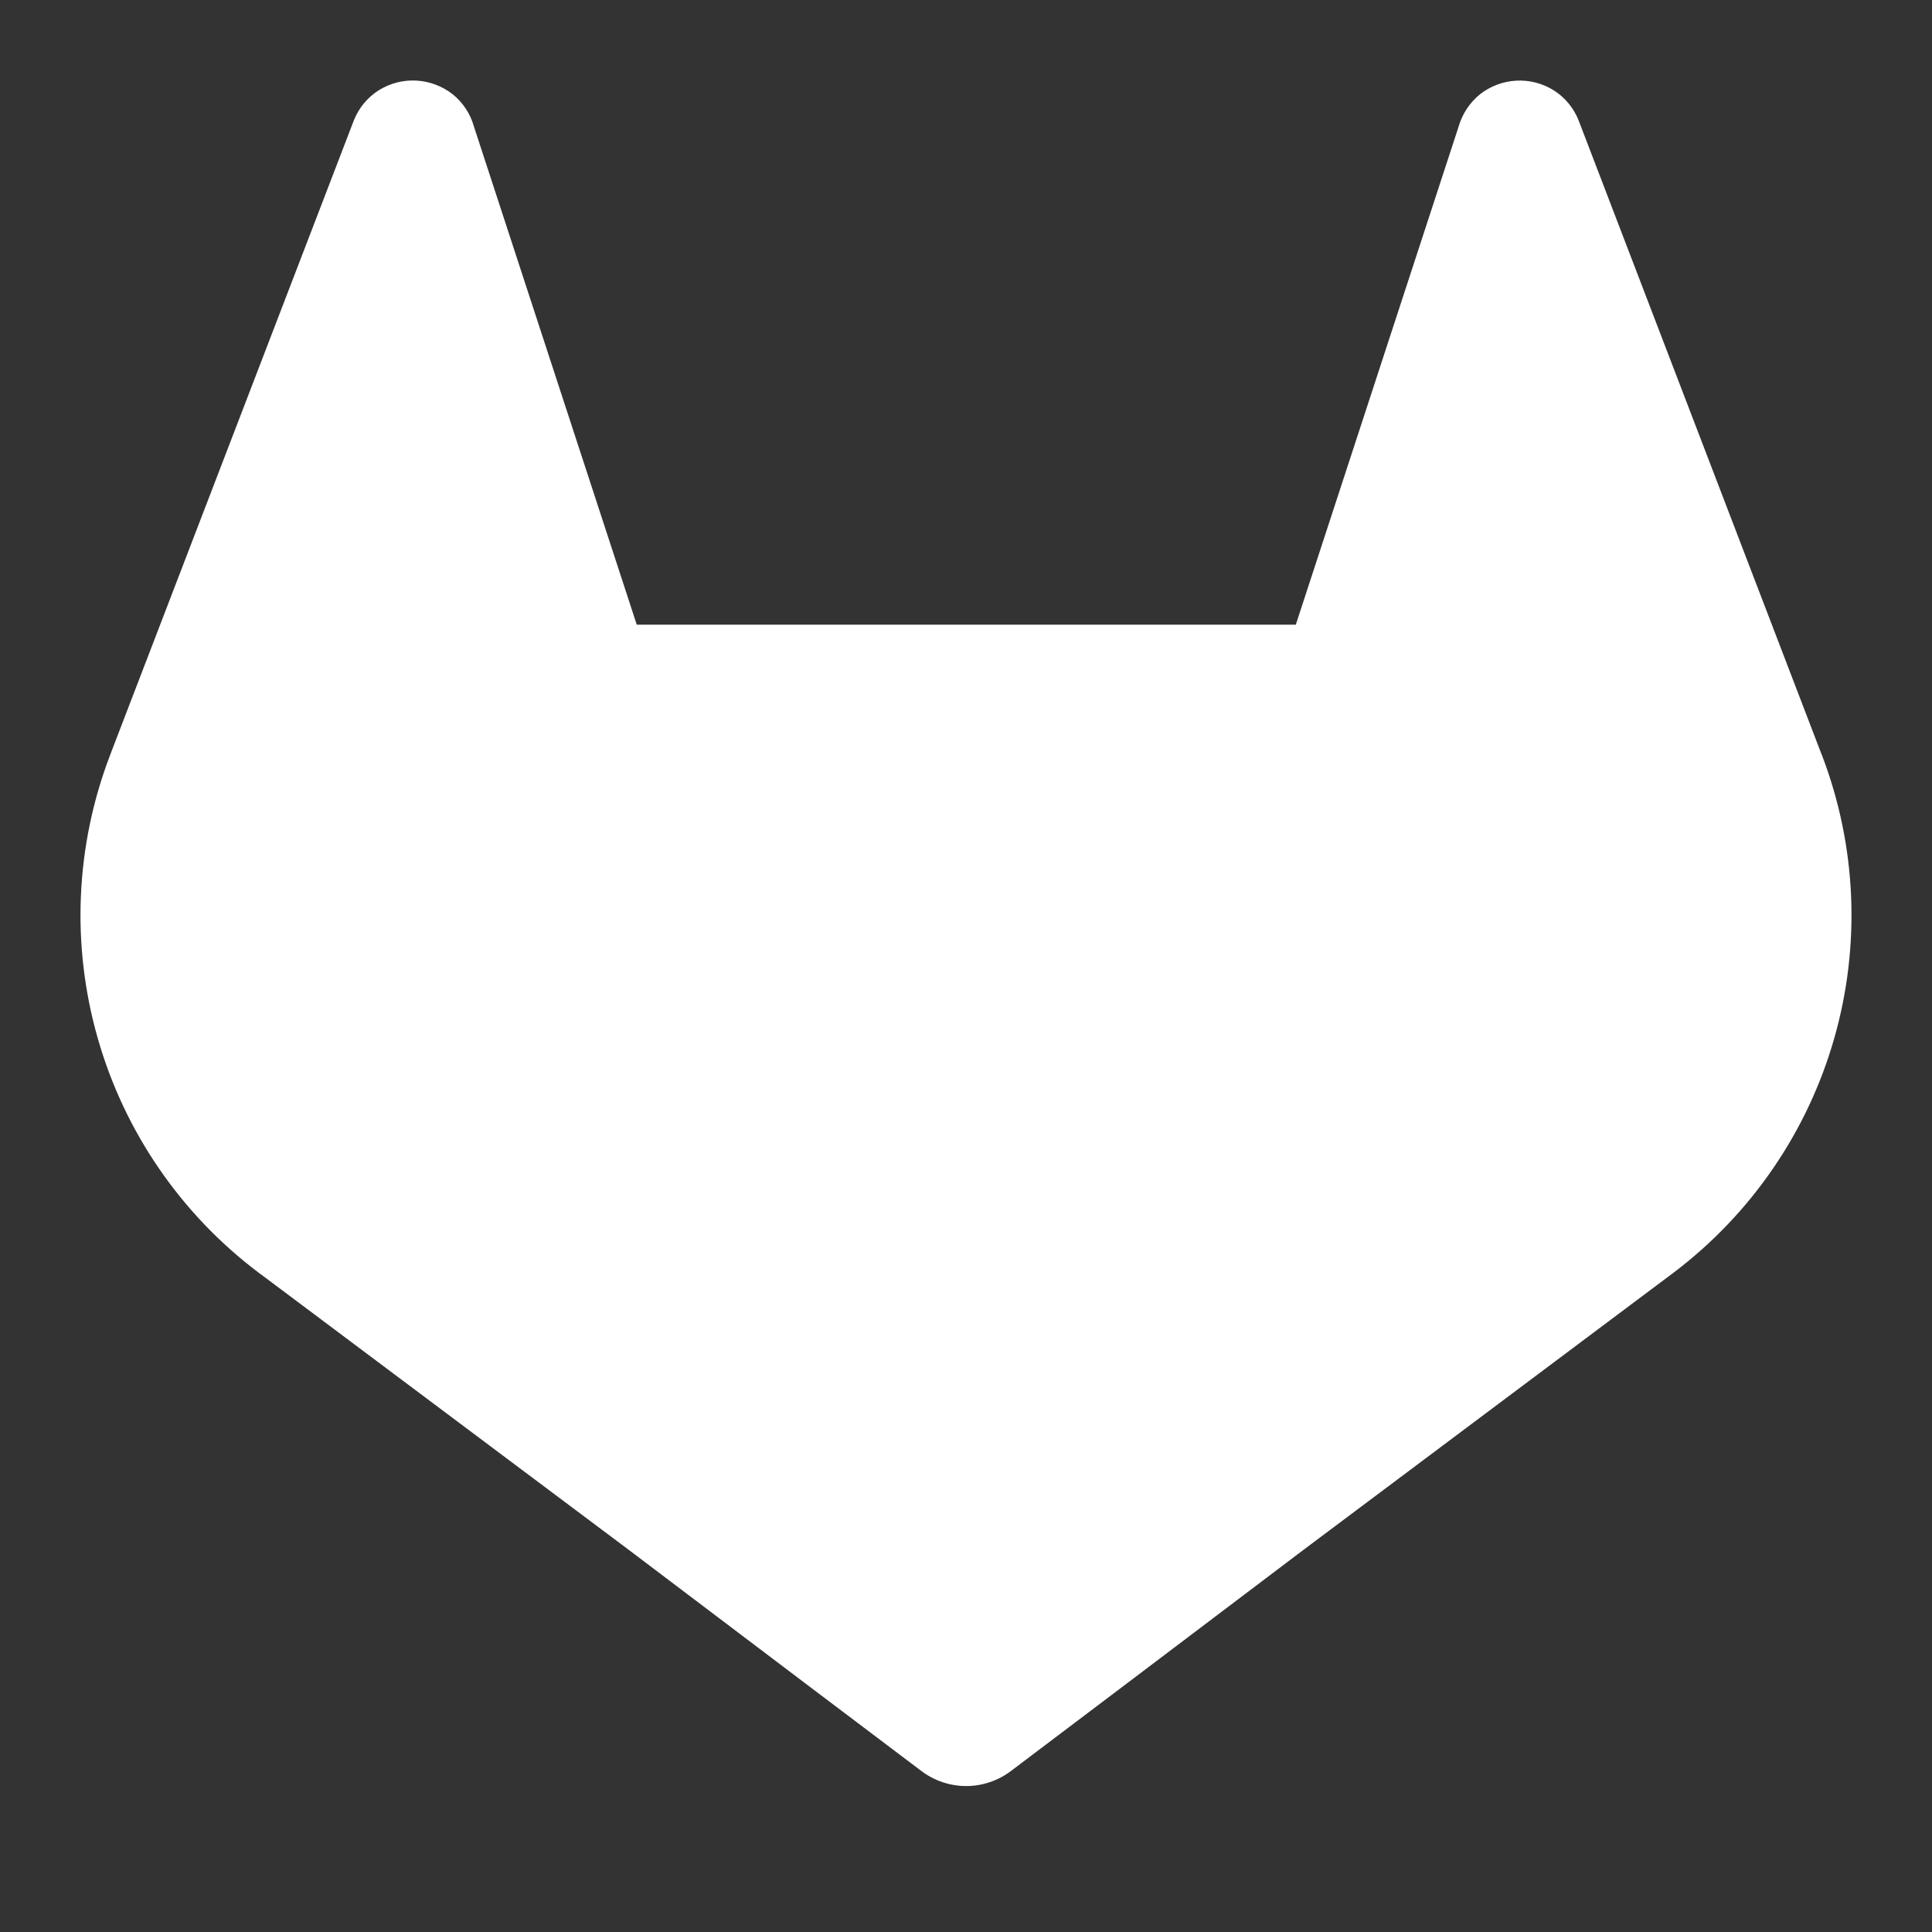 <svg width="24" height="24" viewBox="0 0 24 24" fill="none" xmlns="http://www.w3.org/2000/svg">
<rect x="0" y="0" width="24" height="24" fill="#333333" stroke="none"/>
<path d="M22.635 9.387L22.604 9.308L19.609 1.493C19.548 1.34 19.44 1.21 19.301 1.122C19.162 1.035 18.999 0.993 18.835 1.002C18.671 1.011 18.514 1.07 18.385 1.171C18.257 1.275 18.164 1.416 18.119 1.574L16.097 7.76H7.91L5.888 1.574C5.844 1.415 5.751 1.273 5.622 1.17C5.493 1.069 5.335 1.01 5.171 1.001C5.008 0.992 4.845 1.034 4.706 1.121C4.566 1.209 4.459 1.339 4.397 1.492L1.397 9.303L1.367 9.382C0.936 10.509 0.883 11.745 1.216 12.904C1.548 14.063 2.249 15.083 3.212 15.809L3.222 15.817L3.249 15.836L7.811 19.253L10.068 20.96L11.443 21.998C11.603 22.12 11.8 22.187 12.002 22.187C12.204 22.187 12.4 22.12 12.561 21.998L13.935 20.96L16.192 19.253L20.781 15.816L20.793 15.807C21.753 15.08 22.452 14.062 22.784 12.904C23.116 11.746 23.064 10.512 22.635 9.387Z" fill="white"/>
</svg>
